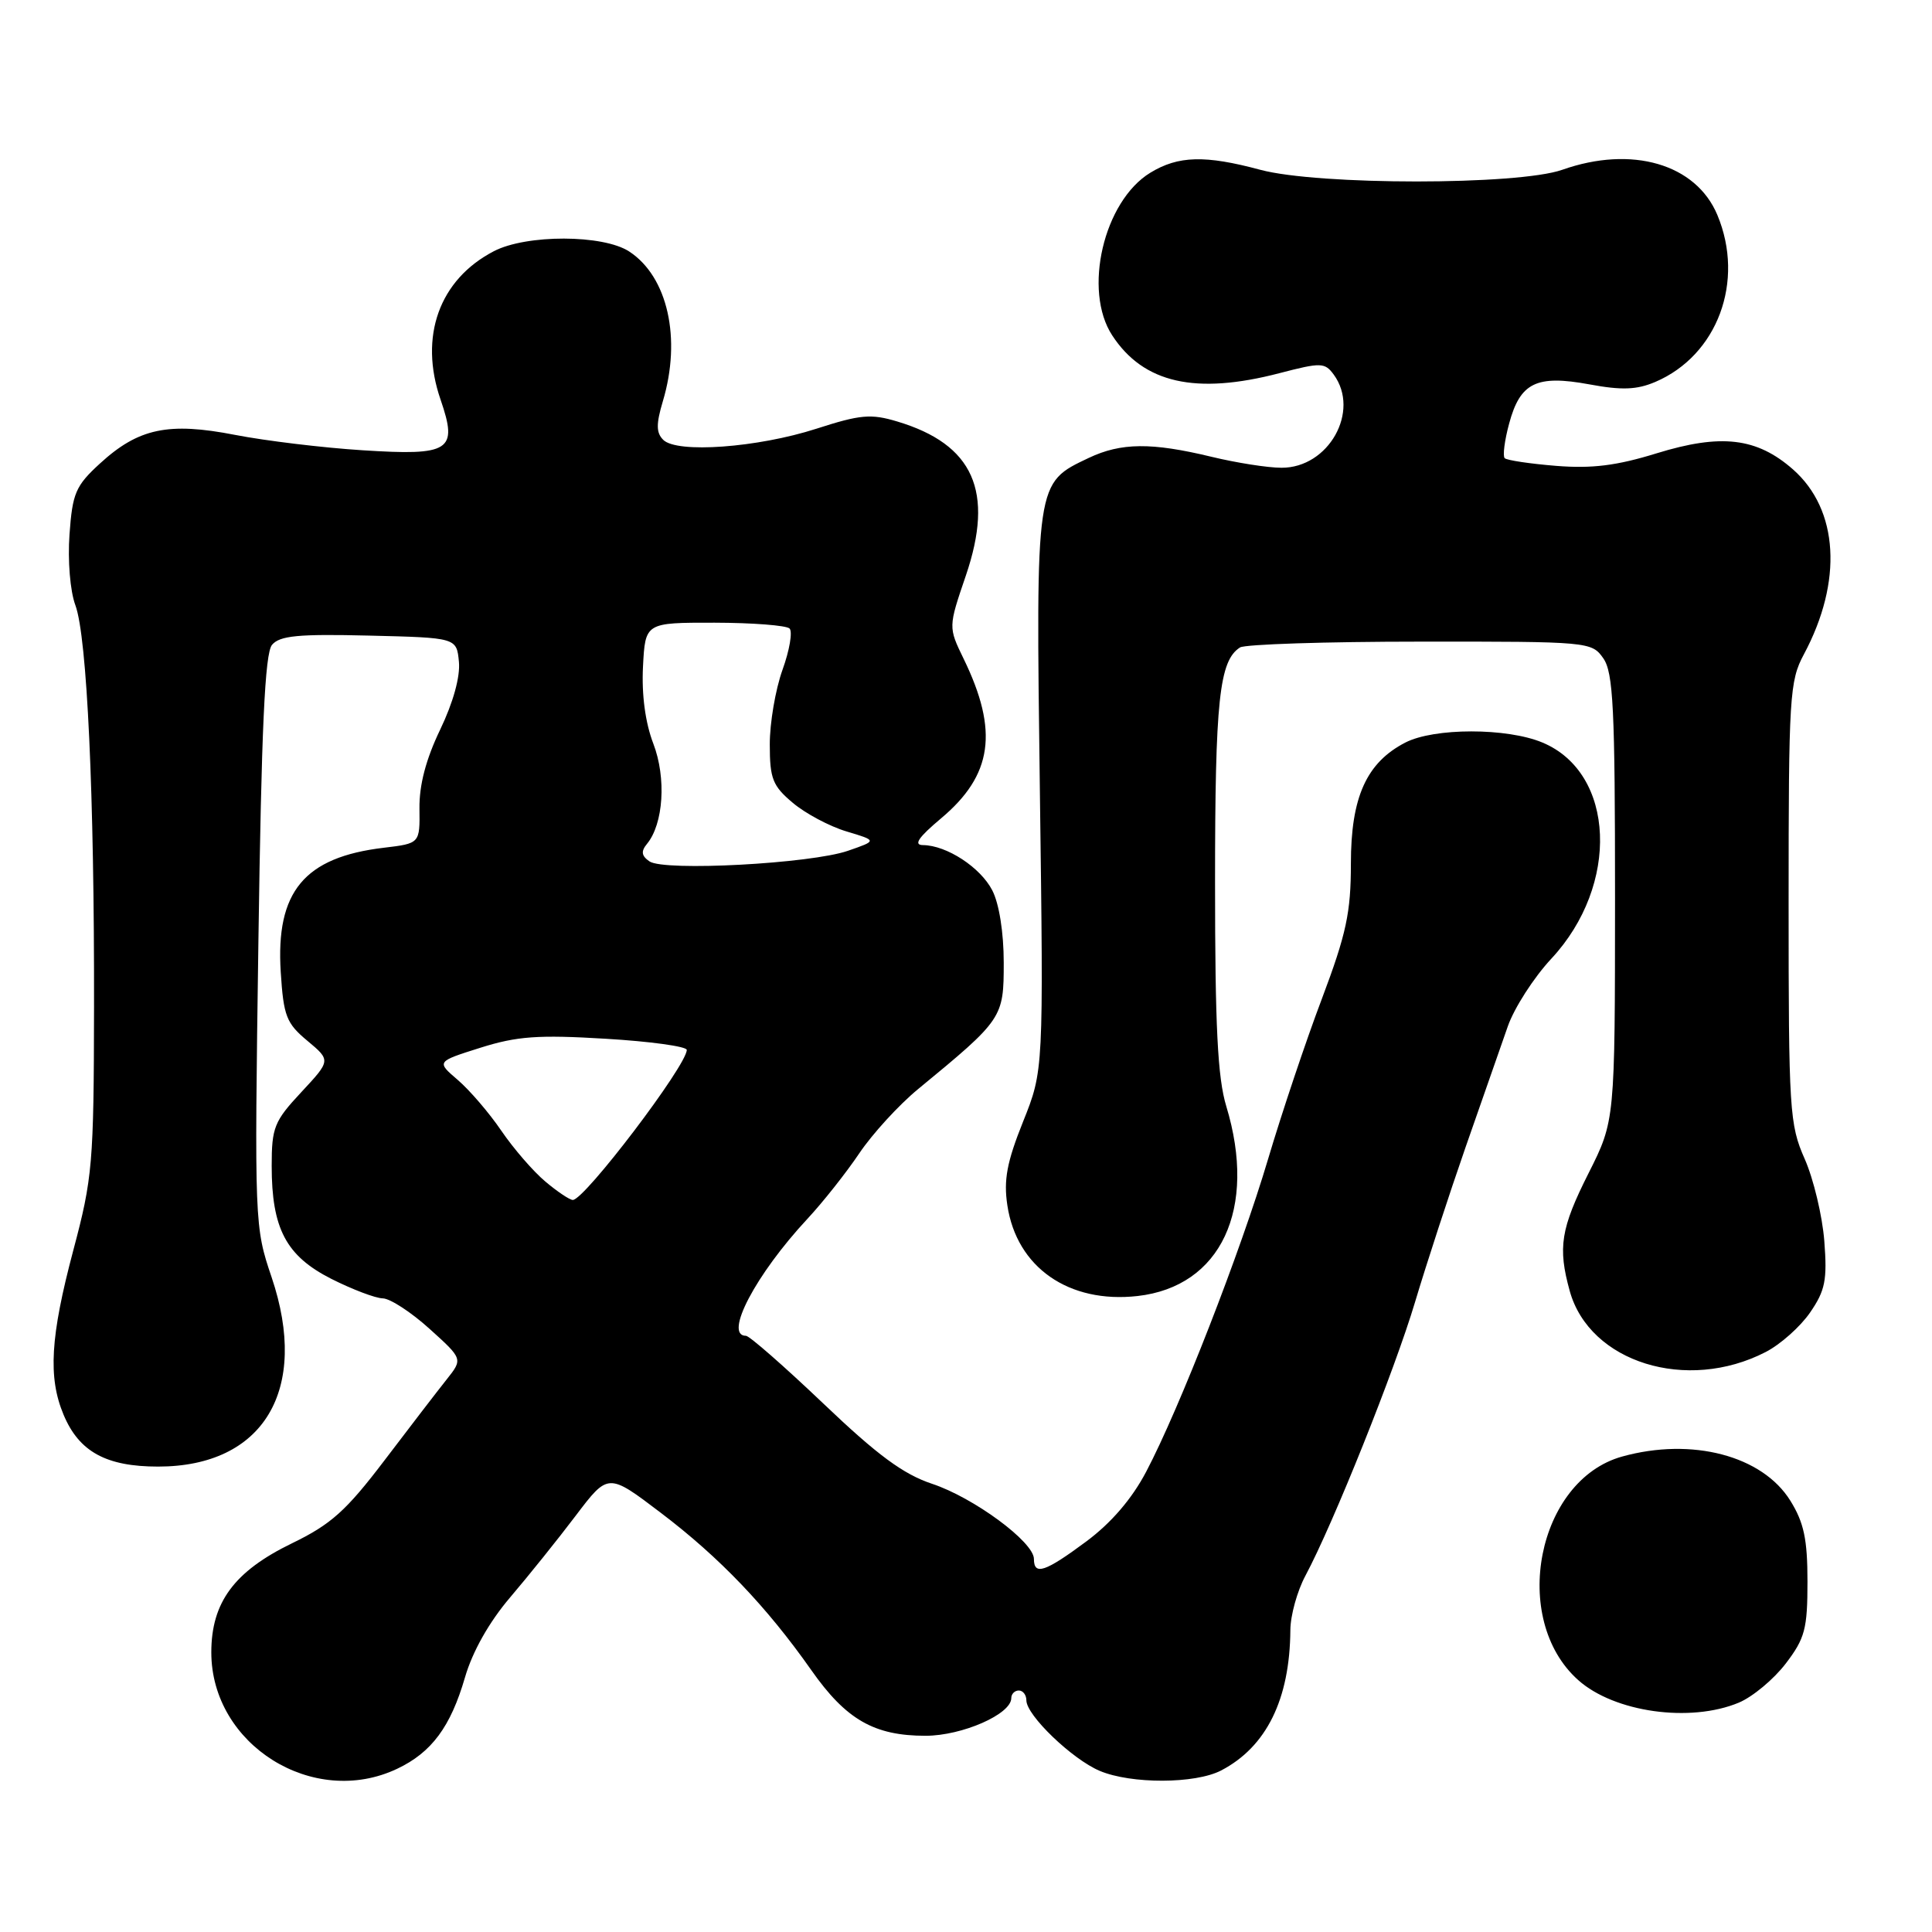 <?xml version="1.0" encoding="UTF-8" standalone="no"?>
<!DOCTYPE svg PUBLIC "-//W3C//DTD SVG 1.1//EN" "http://www.w3.org/Graphics/SVG/1.1/DTD/svg11.dtd" >
<svg xmlns="http://www.w3.org/2000/svg" xmlns:xlink="http://www.w3.org/1999/xlink" version="1.1" viewBox="0 0 256 256">
 <g >
 <path fill="currentColor"
d=" M 52.63 234.37 C 57.19 232.21 59.71 228.81 61.61 222.27 C 62.60 218.85 64.81 214.93 67.59 211.67 C 70.01 208.83 73.93 203.95 76.29 200.83 C 80.59 195.16 80.59 195.16 87.54 200.44 C 95.35 206.36 101.58 212.88 107.50 221.30 C 112.11 227.87 115.83 230.00 122.65 230.00 C 127.50 229.99 134.00 227.14 134.00 225.01 C 134.00 224.46 134.45 224.00 135.00 224.00 C 135.55 224.00 136.00 224.59 136.00 225.31 C 136.00 227.28 142.07 233.11 145.72 234.65 C 149.90 236.41 158.37 236.38 161.80 234.60 C 167.81 231.47 170.91 225.18 170.98 215.99 C 170.99 214.05 171.89 210.81 172.98 208.78 C 176.65 201.92 184.81 181.56 187.51 172.50 C 188.99 167.55 192.00 158.32 194.20 152.00 C 196.41 145.68 198.92 138.49 199.78 136.03 C 200.63 133.57 203.24 129.52 205.56 127.03 C 214.65 117.28 214.04 102.42 204.38 98.39 C 199.67 96.42 190.02 96.42 186.20 98.40 C 181.06 101.06 179.00 105.63 179.00 114.43 C 179.00 120.93 178.40 123.73 175.15 132.36 C 173.02 137.98 169.83 147.52 168.04 153.54 C 164.39 165.84 156.27 186.67 151.88 195.00 C 149.99 198.60 147.24 201.80 143.94 204.25 C 138.49 208.30 137.00 208.80 137.00 206.57 C 137.00 204.32 129.02 198.44 123.50 196.61 C 119.69 195.34 116.27 192.82 109.09 185.97 C 103.91 181.04 99.30 177.00 98.84 177.00 C 95.86 177.00 100.14 168.86 106.99 161.50 C 109.04 159.30 112.13 155.39 113.86 152.82 C 115.59 150.25 119.09 146.42 121.64 144.32 C 132.89 135.06 133.00 134.89 133.00 127.55 C 133.00 123.56 132.39 119.73 131.48 117.97 C 129.91 114.93 125.44 112.01 122.30 111.98 C 121.01 111.97 121.68 110.97 124.68 108.45 C 131.52 102.72 132.35 96.88 127.69 87.30 C 125.65 83.10 125.65 83.10 127.98 76.27 C 131.78 65.11 129.00 58.88 118.89 55.85 C 115.40 54.80 113.99 54.93 108.17 56.81 C 100.37 59.32 89.70 60.10 87.88 58.28 C 86.94 57.34 86.93 56.19 87.83 53.17 C 90.32 44.86 88.48 36.67 83.38 33.33 C 79.92 31.06 69.75 31.04 65.43 33.29 C 58.20 37.05 55.49 44.60 58.38 52.96 C 60.71 59.74 59.67 60.41 48.01 59.66 C 42.78 59.33 35.20 58.41 31.17 57.63 C 22.31 55.90 18.34 56.74 13.23 61.43 C 10.02 64.37 9.60 65.35 9.21 70.80 C 8.96 74.27 9.29 78.32 9.99 80.20 C 11.54 84.40 12.51 105.37 12.46 133.50 C 12.43 154.19 12.26 156.11 9.71 165.68 C 6.67 177.13 6.35 182.50 8.42 187.45 C 10.47 192.36 14.06 194.33 20.95 194.33 C 34.93 194.33 41.03 184.16 35.99 169.24 C 33.73 162.57 33.71 162.10 34.24 124.73 C 34.64 96.54 35.10 86.59 36.04 85.45 C 37.06 84.23 39.51 83.99 48.90 84.22 C 60.50 84.50 60.50 84.50 60.81 87.69 C 61.00 89.66 60.05 93.09 58.32 96.69 C 56.44 100.60 55.54 104.02 55.58 107.13 C 55.64 111.76 55.64 111.76 50.87 112.33 C 40.31 113.58 36.52 118.15 37.20 128.81 C 37.57 134.63 37.94 135.59 40.73 137.91 C 43.84 140.51 43.84 140.51 39.92 144.72 C 36.33 148.57 36.00 149.39 36.00 154.49 C 36.00 162.80 37.91 166.41 43.89 169.45 C 46.67 170.85 49.74 172.02 50.72 172.04 C 51.70 172.06 54.49 173.88 56.92 176.08 C 61.34 180.07 61.34 180.07 59.18 182.79 C 57.99 184.28 54.29 189.10 50.95 193.50 C 45.86 200.20 43.86 201.99 38.68 204.50 C 31.04 208.21 28.00 212.32 28.00 218.95 C 28.00 231.19 41.51 239.65 52.63 234.37 Z  M 230.40 225.61 C 232.24 224.84 235.03 222.51 236.62 220.43 C 239.17 217.09 239.50 215.83 239.50 209.57 C 239.50 203.96 239.03 201.75 237.23 198.85 C 233.52 192.88 224.19 190.43 214.94 193.00 C 203.67 196.13 200.05 214.53 209.12 222.62 C 213.90 226.89 223.96 228.30 230.40 225.61 Z  M 233.96 179.15 C 235.91 178.15 238.56 175.79 239.85 173.91 C 241.85 171.00 242.13 169.62 241.73 164.44 C 241.47 161.11 240.30 156.21 239.13 153.56 C 237.12 149.01 237.00 147.17 237.00 119.61 C 237.00 92.30 237.13 90.23 239.02 86.71 C 244.20 77.03 243.64 67.53 237.57 62.19 C 232.78 57.99 228.05 57.43 219.50 60.07 C 214.23 61.70 210.94 62.11 206.20 61.73 C 202.73 61.45 199.66 60.99 199.38 60.71 C 199.10 60.43 199.36 58.36 199.97 56.12 C 201.43 50.69 203.59 49.64 210.60 50.93 C 214.90 51.73 216.88 51.65 219.33 50.61 C 227.58 47.09 231.23 37.27 227.56 28.49 C 224.73 21.72 216.23 19.24 207.00 22.50 C 201.16 24.56 174.68 24.56 167.00 22.50 C 159.68 20.53 156.12 20.63 152.42 22.89 C 146.24 26.66 143.47 38.49 147.38 44.45 C 151.52 50.78 158.43 52.34 169.52 49.45 C 175.05 48.01 175.54 48.02 176.73 49.64 C 180.27 54.49 176.05 62.01 169.80 61.98 C 167.98 61.98 163.80 61.32 160.50 60.52 C 152.58 58.61 148.55 58.65 144.28 60.67 C 137.19 64.04 137.25 63.61 137.79 104.93 C 138.28 141.84 138.28 141.84 135.56 148.63 C 133.42 153.97 132.97 156.35 133.48 159.71 C 134.71 167.94 141.63 172.75 150.73 171.73 C 161.79 170.48 166.61 160.17 162.49 146.59 C 161.34 142.81 161.00 135.98 161.00 116.91 C 161.00 92.77 161.56 87.54 164.31 85.79 C 164.97 85.37 175.71 85.02 188.19 85.02 C 210.52 85.00 210.91 85.04 212.44 87.22 C 213.77 89.11 214.00 93.86 214.00 118.97 C 213.99 148.50 213.99 148.50 210.50 155.44 C 206.80 162.78 206.40 165.30 208.00 171.07 C 210.63 180.53 223.52 184.54 233.96 179.15 Z  M 72.26 156.56 C 70.66 155.22 68.04 152.19 66.43 149.83 C 64.82 147.46 62.22 144.44 60.66 143.10 C 57.82 140.67 57.82 140.67 63.66 138.83 C 68.51 137.30 71.32 137.10 80.25 137.64 C 86.16 137.99 91.00 138.66 91.00 139.12 C 91.00 141.17 77.46 159.00 75.90 159.00 C 75.49 159.00 73.85 157.90 72.26 156.56 Z  M 86.06 114.14 C 85.00 113.41 84.91 112.81 85.72 111.83 C 87.92 109.17 88.31 103.09 86.57 98.54 C 85.50 95.75 85.01 92.04 85.20 88.33 C 85.50 82.50 85.50 82.50 94.68 82.51 C 99.73 82.52 104.20 82.87 104.62 83.28 C 105.04 83.70 104.62 86.17 103.68 88.77 C 102.75 91.37 101.99 95.82 102.00 98.66 C 102.00 103.18 102.38 104.14 105.05 106.38 C 106.72 107.79 109.92 109.50 112.17 110.17 C 116.24 111.39 116.24 111.39 112.37 112.73 C 107.45 114.44 88.01 115.48 86.06 114.14 Z "/>
</g>
</svg>